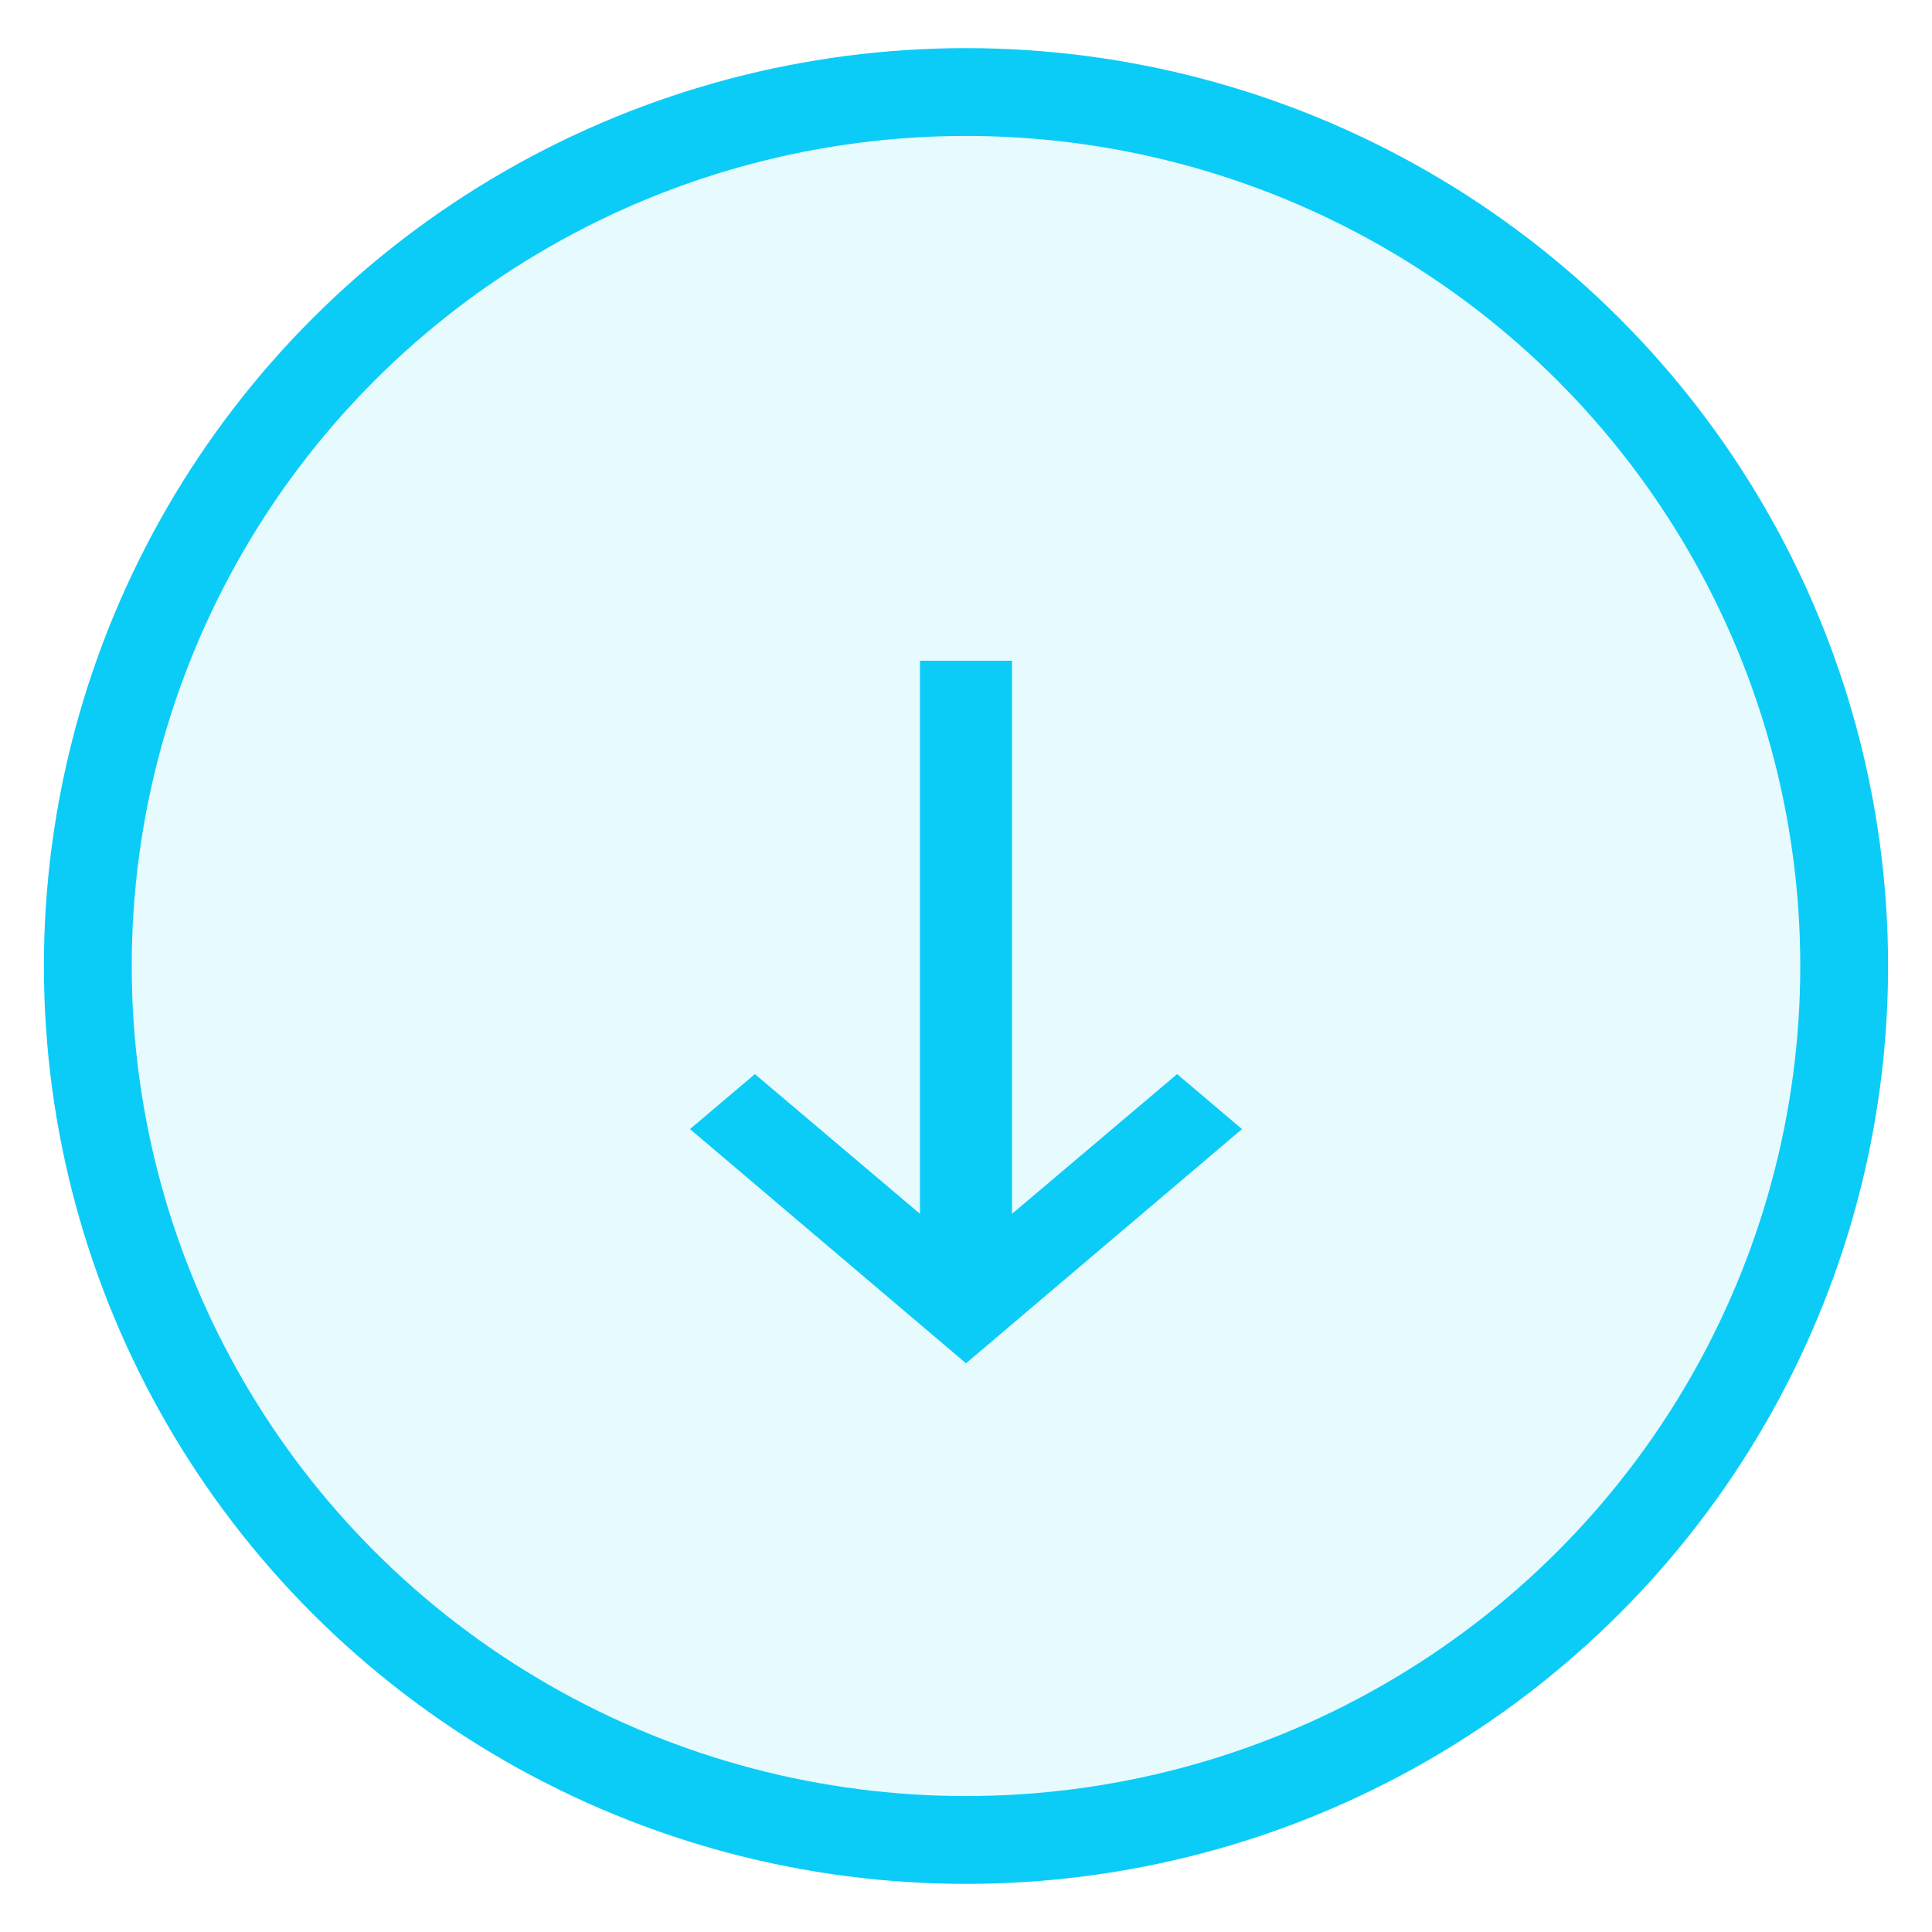 <?xml version="1.0" encoding="UTF-8"?>
<svg width="22px" height="22px" viewBox="0 0 22 22" version="1.1" xmlns="http://www.w3.org/2000/svg" xmlns:xlink="http://www.w3.org/1999/xlink">
    <!-- Generator: sketchtool 52.5 (67469) - http://www.bohemiancoding.com/sketch -->
    <title>517752B5-5D75-43C4-8167-87F5807CB98B</title>
    <desc>Created with sketchtool.</desc>
    <g id="Symbols" stroke="none" stroke-width="1" fill="none" fill-rule="evenodd">
        <g id="icon-received" fill="#0BCCF7">
            <g>
                <ellipse id="Oval-4" stroke="#0BCCF7" fill-opacity="0.1" cx="11" cy="11" rx="10" ry="9.952"></ellipse>
                <polygon id="Mask" transform="translate(11, 11.524) scale(-1, -1) rotate(90) translate(-11, -11.524) " points="15 11 8.702 11 10.293 9.12 9.667 8.381 7 11.524 9.667 14.667 10.293 13.928 8.702 12.048 15 12.048"></polygon>
            </g>
        </g>
    </g>
</svg>